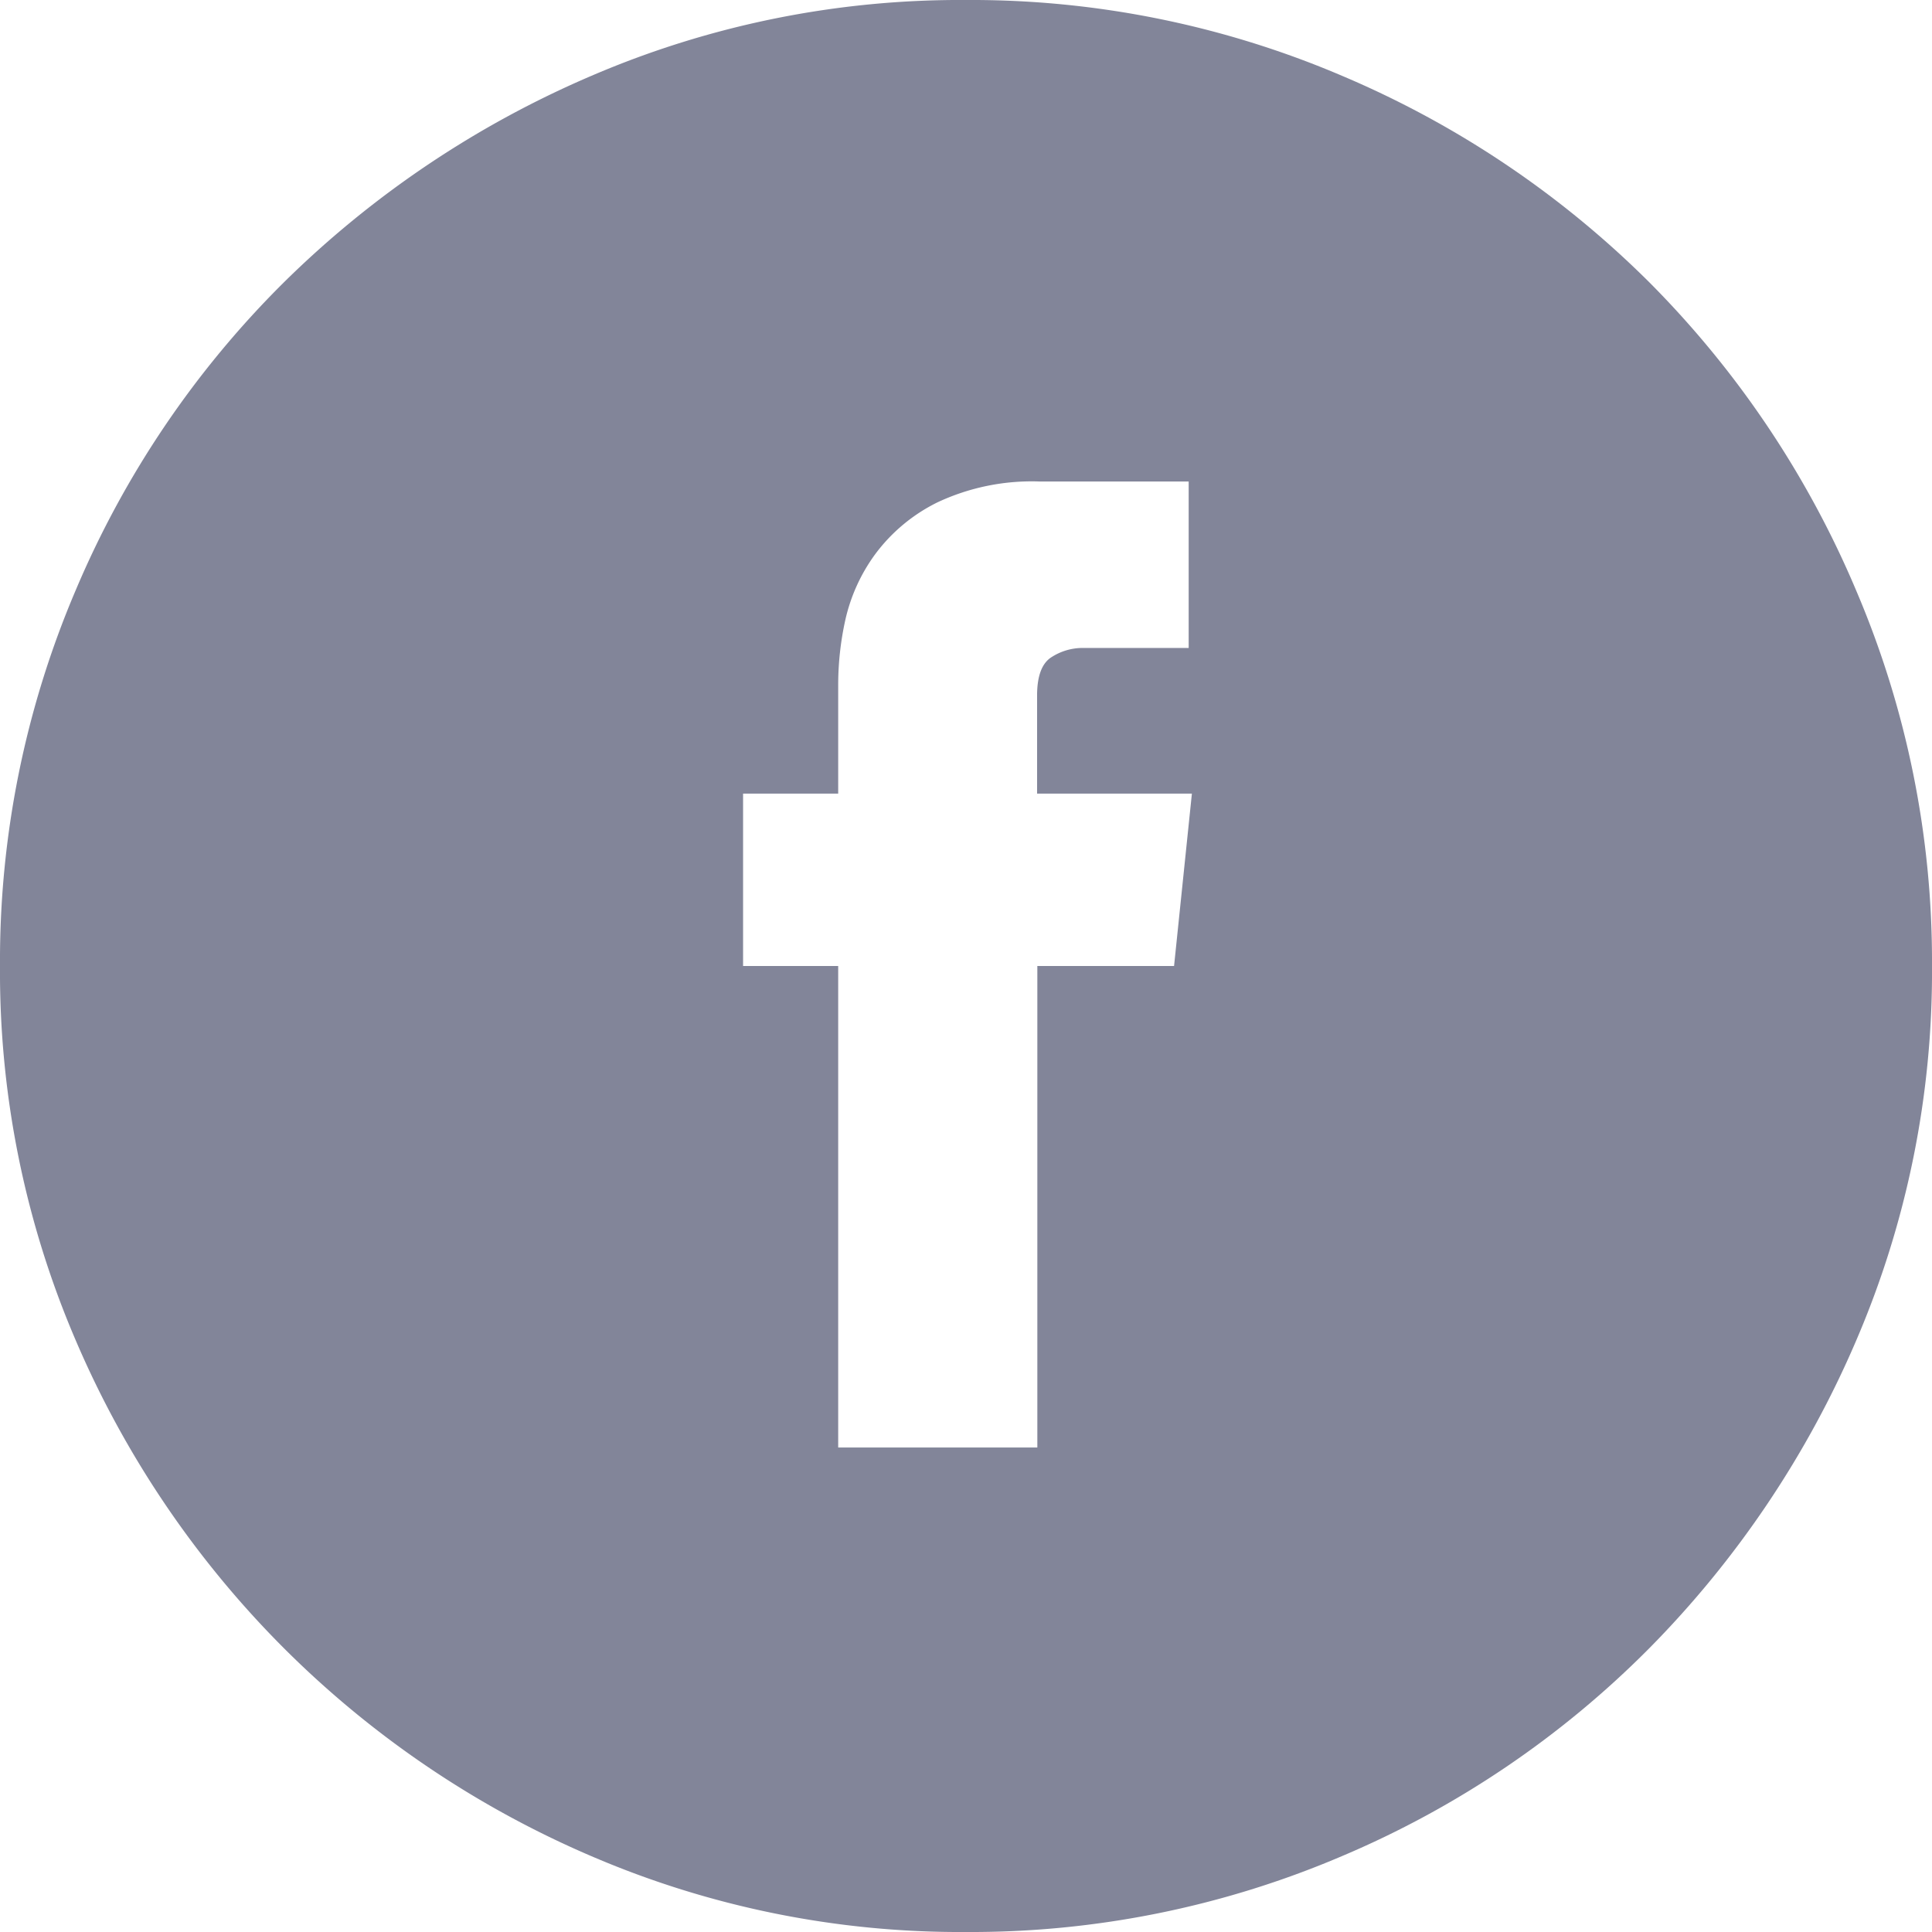 <svg xmlns="http://www.w3.org/2000/svg" width="31.2" height="31.2" viewBox="0 0 31.2 31.2">
  <path id="Path_98" data-name="Path 98" d="M20.064-32.4a15.251,15.251,0,0,1,6.072,1.224A15.685,15.685,0,0,1,31.1-27.84a15.685,15.685,0,0,1,3.336,4.968A15.251,15.251,0,0,1,35.664-16.8a15.08,15.08,0,0,1-1.224,6.048A16.052,16.052,0,0,1,31.1-5.784a15.488,15.488,0,0,1-4.968,3.36A15.251,15.251,0,0,1,20.064-1.2a15.08,15.08,0,0,1-6.048-1.224,15.845,15.845,0,0,1-4.968-3.36,15.845,15.845,0,0,1-3.36-4.968A15.08,15.08,0,0,1,4.464-16.8a15.251,15.251,0,0,1,1.224-6.072,15.488,15.488,0,0,1,3.36-4.968,16.052,16.052,0,0,1,4.968-3.336A15.08,15.08,0,0,1,20.064-32.4Zm3.648,12.816h-2.5v-1.584q0-.48.24-.624a.926.926,0,0,1,.48-.144h1.728v-2.688h-2.4a3.587,3.587,0,0,0-1.656.336,2.781,2.781,0,0,0-1.008.84,2.851,2.851,0,0,0-.48,1.056A4.873,4.873,0,0,0,18-21.36v1.776H16.464V-16.8H18v7.776h3.216V-16.8h2.208Z" transform="translate(-4.464 32.4)" fill="#828599"/>
</svg>
